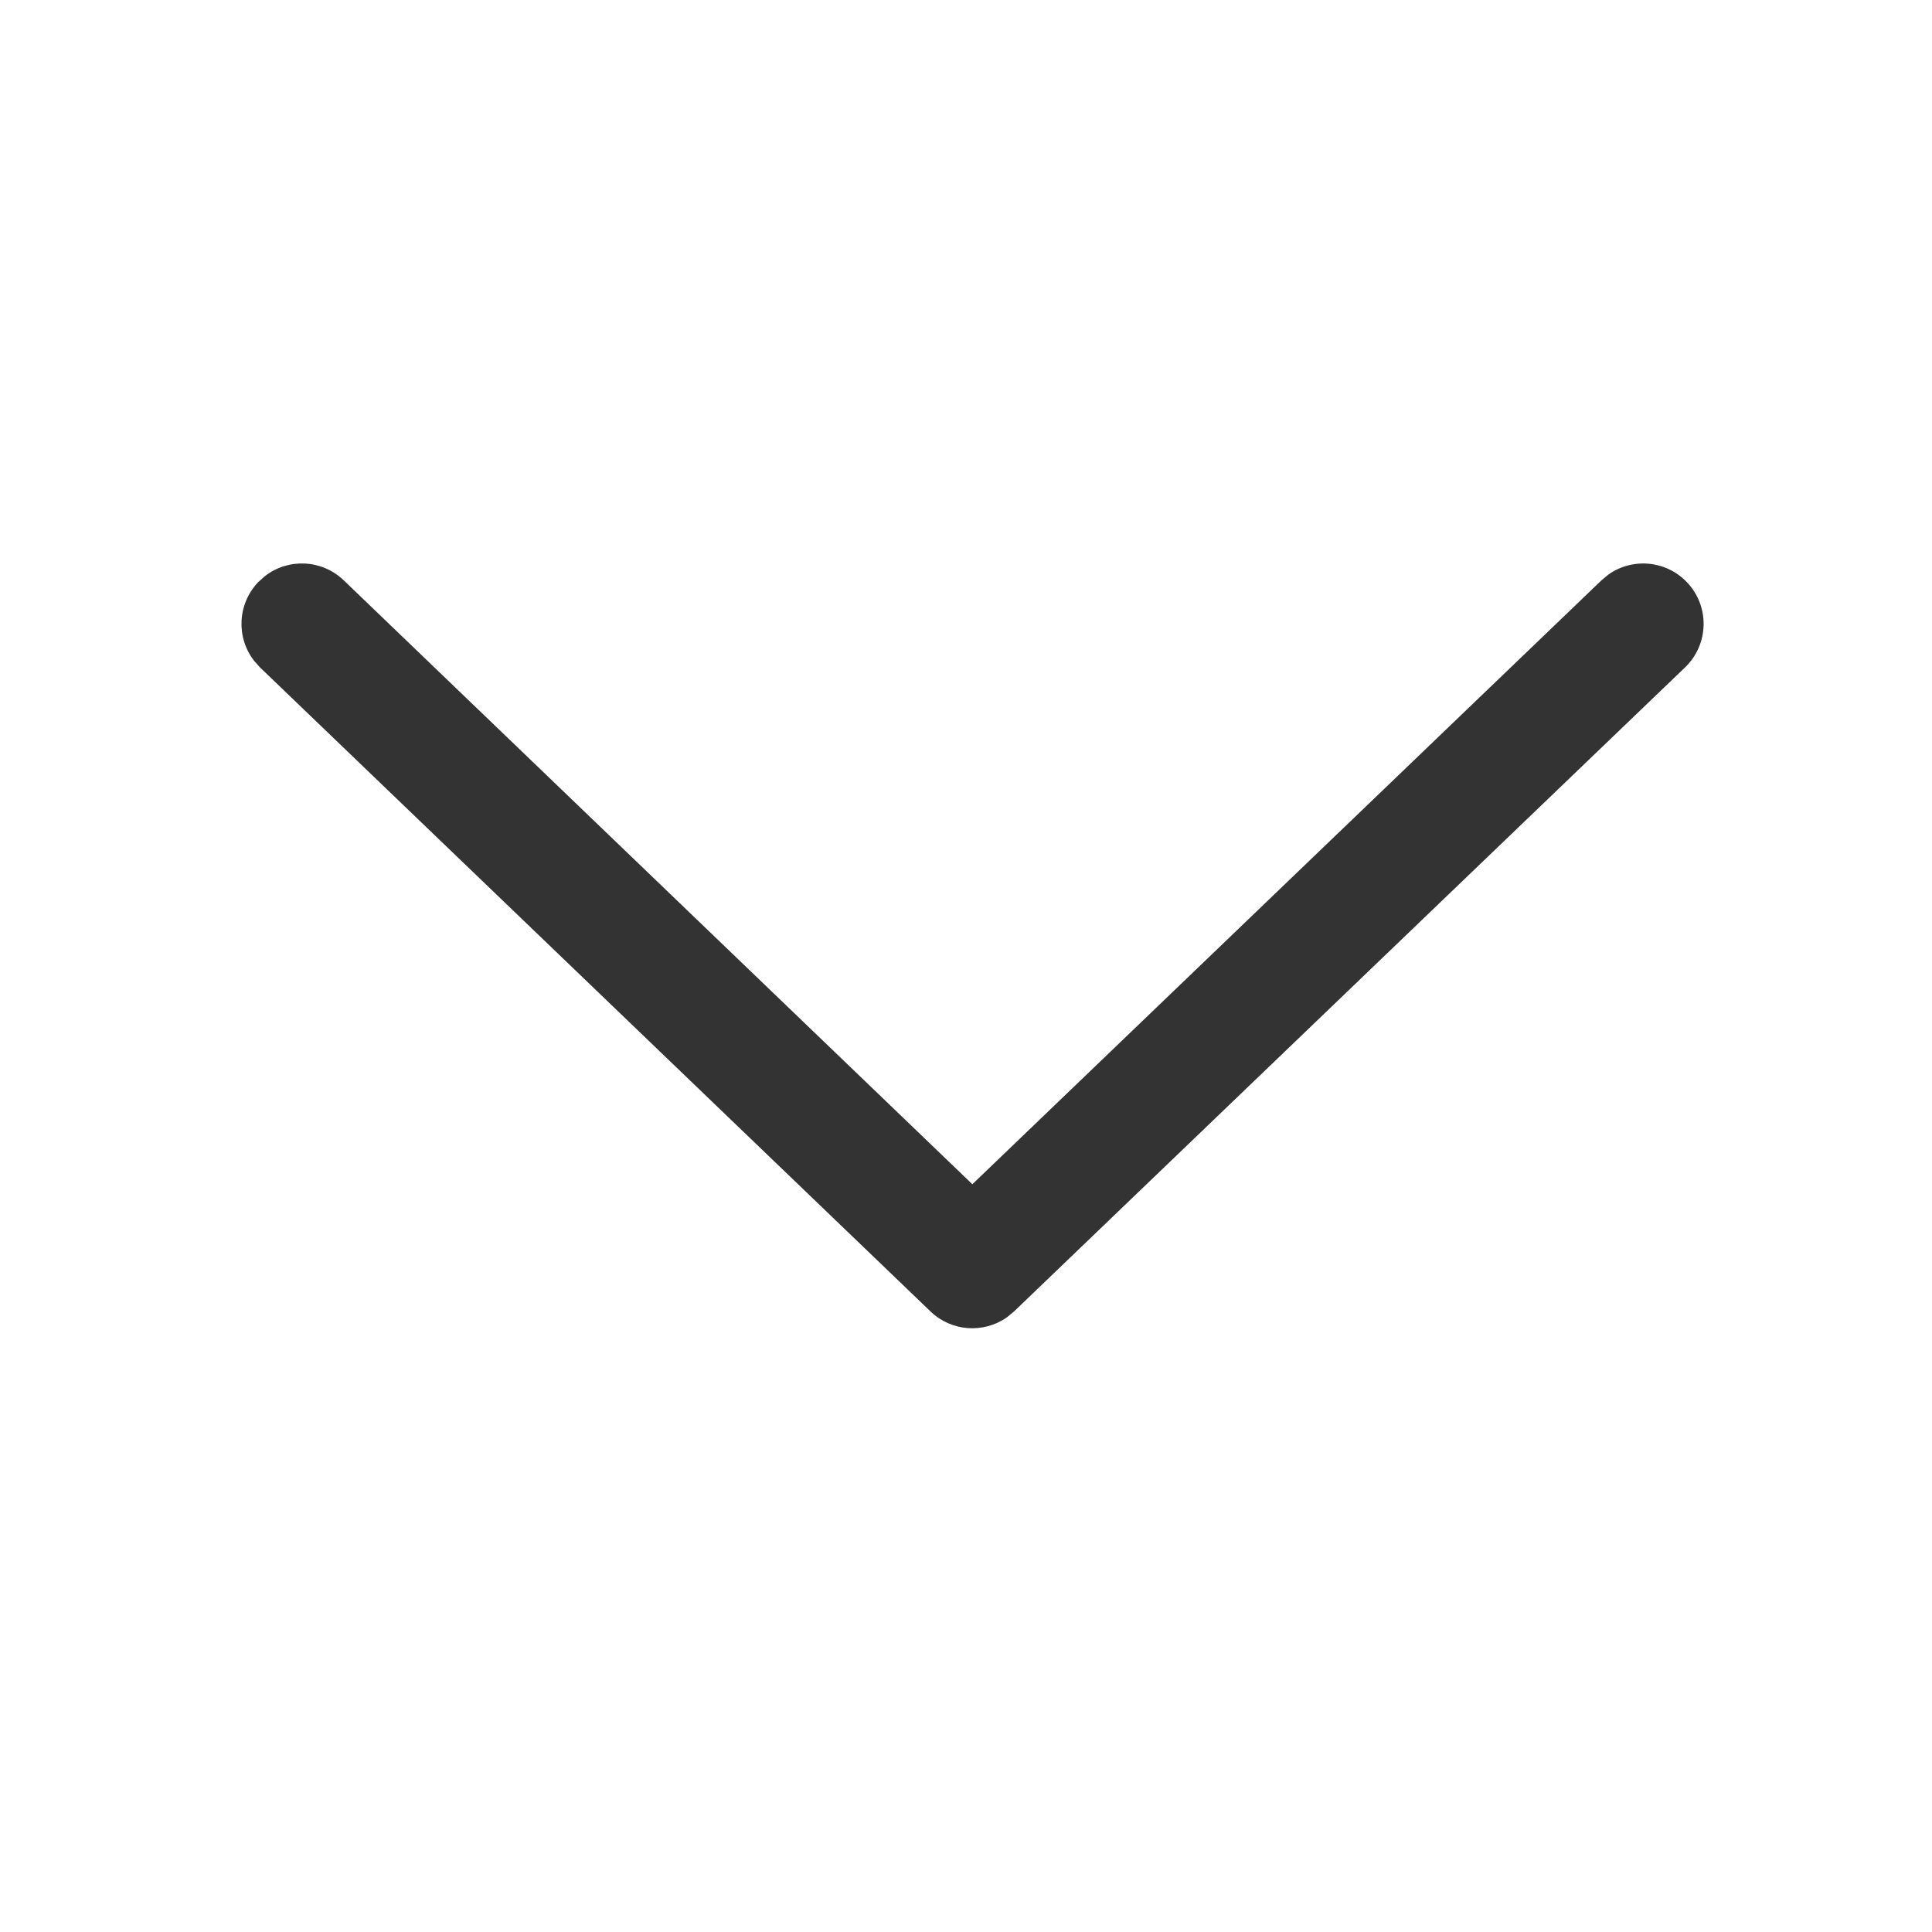 <?xml version="1.0" encoding="UTF-8"?>
<svg width="24px" height="24px" viewBox="0 0 24 24" version="1.1" xmlns="http://www.w3.org/2000/svg" xmlns:xlink="http://www.w3.org/1999/xlink">
    <title>icon/设备/手机备份 42</title>
    <g id="组件" stroke="none" stroke-width="1" fill="none" fill-rule="evenodd">
        <g id="Apple-TV" transform="translate(-322, -521)">
            <g id="icon" transform="translate(50, 301)" fill="#333333" fill-rule="nonzero">
                <g id="icon/通用/箭头下/单" transform="translate(272, 220)">
                    <path d="M11.559,16.291 C11.82,16.542 12.217,16.567 12.506,16.366 L12.597,16.291 L20.932,8.291 C21.231,8.004 21.241,7.529 20.954,7.231 C20.693,6.959 20.277,6.926 19.979,7.138 L19.894,7.209 L12.079,14.711 L4.27,7.209 C3.998,6.948 3.581,6.932 3.292,7.156 L3.209,7.23 C2.948,7.502 2.932,7.919 3.156,8.208 L3.23,8.291 L11.559,16.291 Z" id="路径"></path>
                </g>
            </g>
            <g id="切图" transform="translate(50, 301)">
                <g id="编组-2备份-5" transform="translate(0, 220)"></g>
            </g>
        </g>
    </g>
</svg>